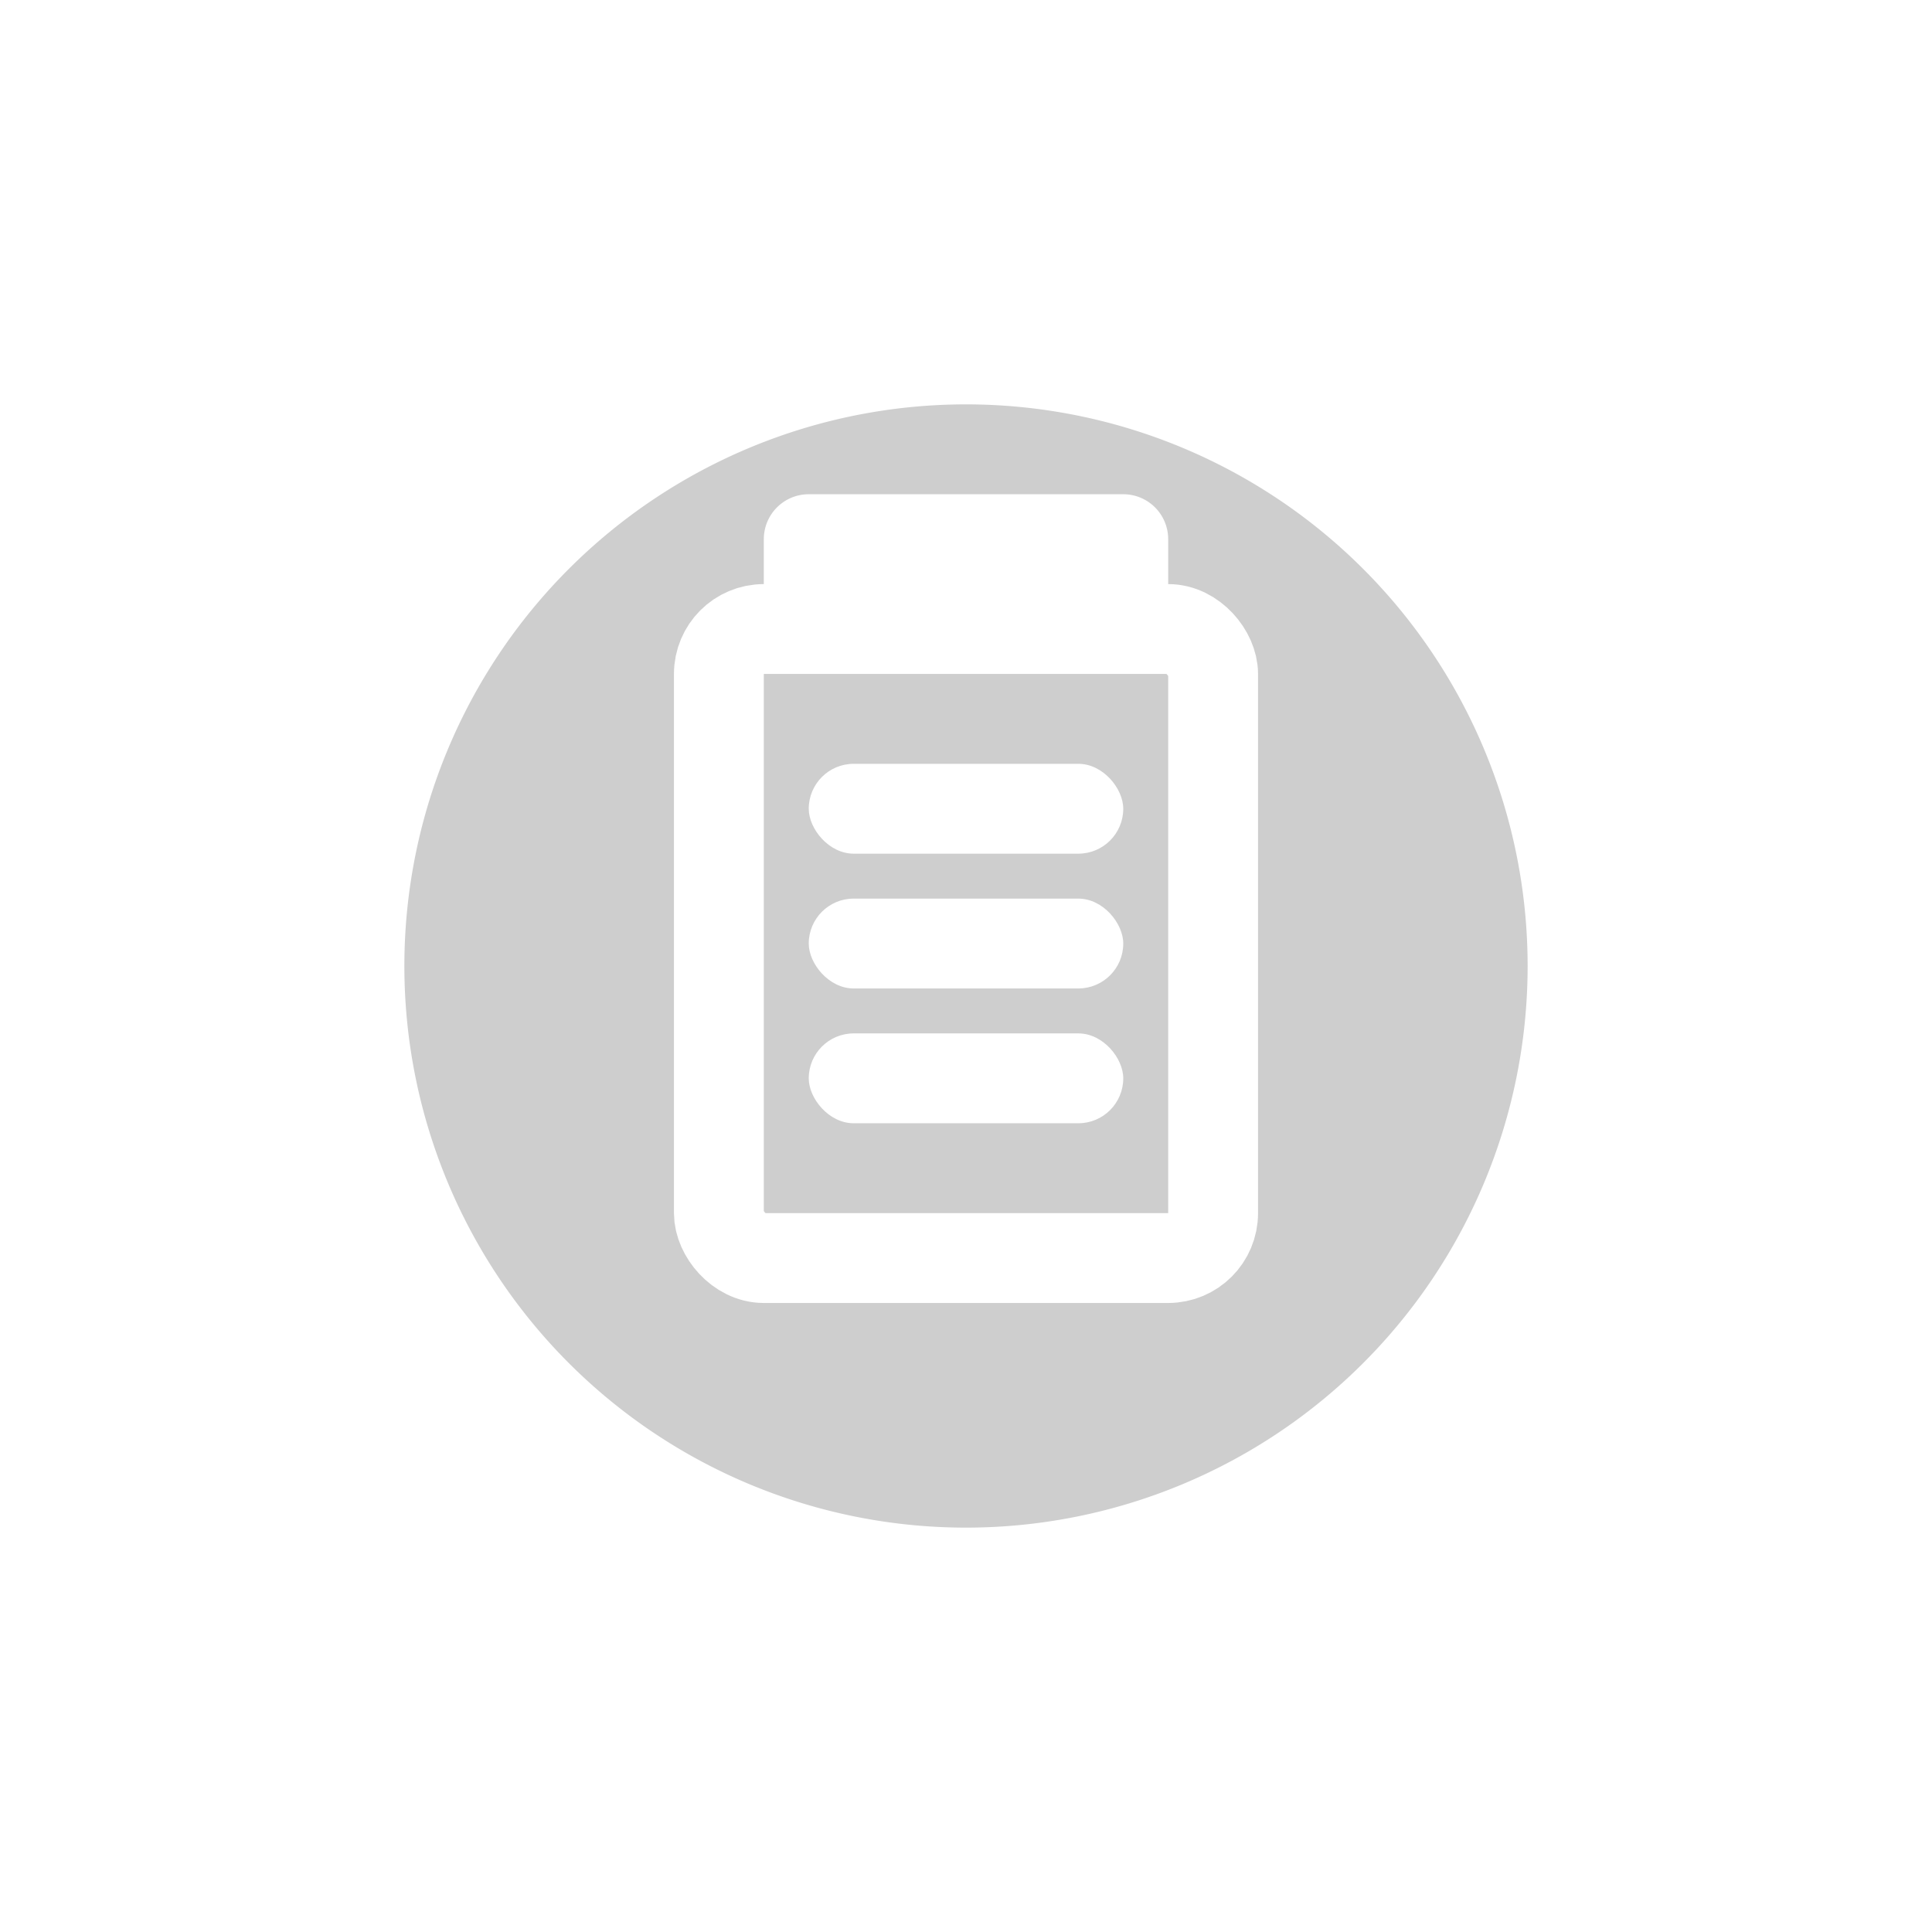 <svg xmlns="http://www.w3.org/2000/svg" xmlns:xlink="http://www.w3.org/1999/xlink" width="43" height="43" viewBox="0 0 43 43">
  <defs>
    <filter id="Path_4" x="0" y="0" width="43" height="43" filterUnits="userSpaceOnUse">
      <feOffset dy="1" input="SourceAlpha"/>
      <feGaussianBlur stdDeviation="3" result="blur"/>
      <feFlood flood-opacity="0.161"/>
      <feComposite operator="in" in2="blur"/>
      <feComposite in="SourceGraphic"/>
    </filter>
  </defs>
  <g id="Group_33" data-name="Group 33" transform="translate(-54 -258)">
    <g transform="matrix(1, 0, 0, 1, 54, 258)" filter="url(#Path_4)">
      <path id="Path_4-2" data-name="Path 4" d="M12.5,0A12.5,12.5,0,1,1,0,12.5,12.5,12.5,0,0,1,12.5,0Z" transform="translate(9 8)" fill="#cecece"/>
    </g>
    <g id="Group_32" data-name="Group 32">
      <g id="Rectangle_48" data-name="Rectangle 48" transform="translate(69 271)" fill="rgba(255,255,255,0)" stroke="#fff" stroke-width="2">
        <rect width="13" height="16" rx="2" stroke="none"/>
        <rect x="1" y="1" width="11" height="14" rx="1" fill="none"/>
      </g>
      <rect id="Rectangle_56" data-name="Rectangle 56" width="7" height="2" rx="1" transform="translate(72 275)" fill="#fff"/>
      <rect id="Rectangle_57" data-name="Rectangle 57" width="7" height="2" rx="1" transform="translate(72 278)" fill="#fff"/>
      <rect id="Rectangle_58" data-name="Rectangle 58" width="7" height="2" rx="1" transform="translate(72 281)" fill="#fff"/>
      <path id="Rectangle_59" data-name="Rectangle 59" d="M1,0H8A1,1,0,0,1,9,1V3A0,0,0,0,1,9,3H0A0,0,0,0,1,0,3V1A1,1,0,0,1,1,0Z" transform="translate(71 269)" fill="#fff"/>
    </g>
  </g>
</svg>

